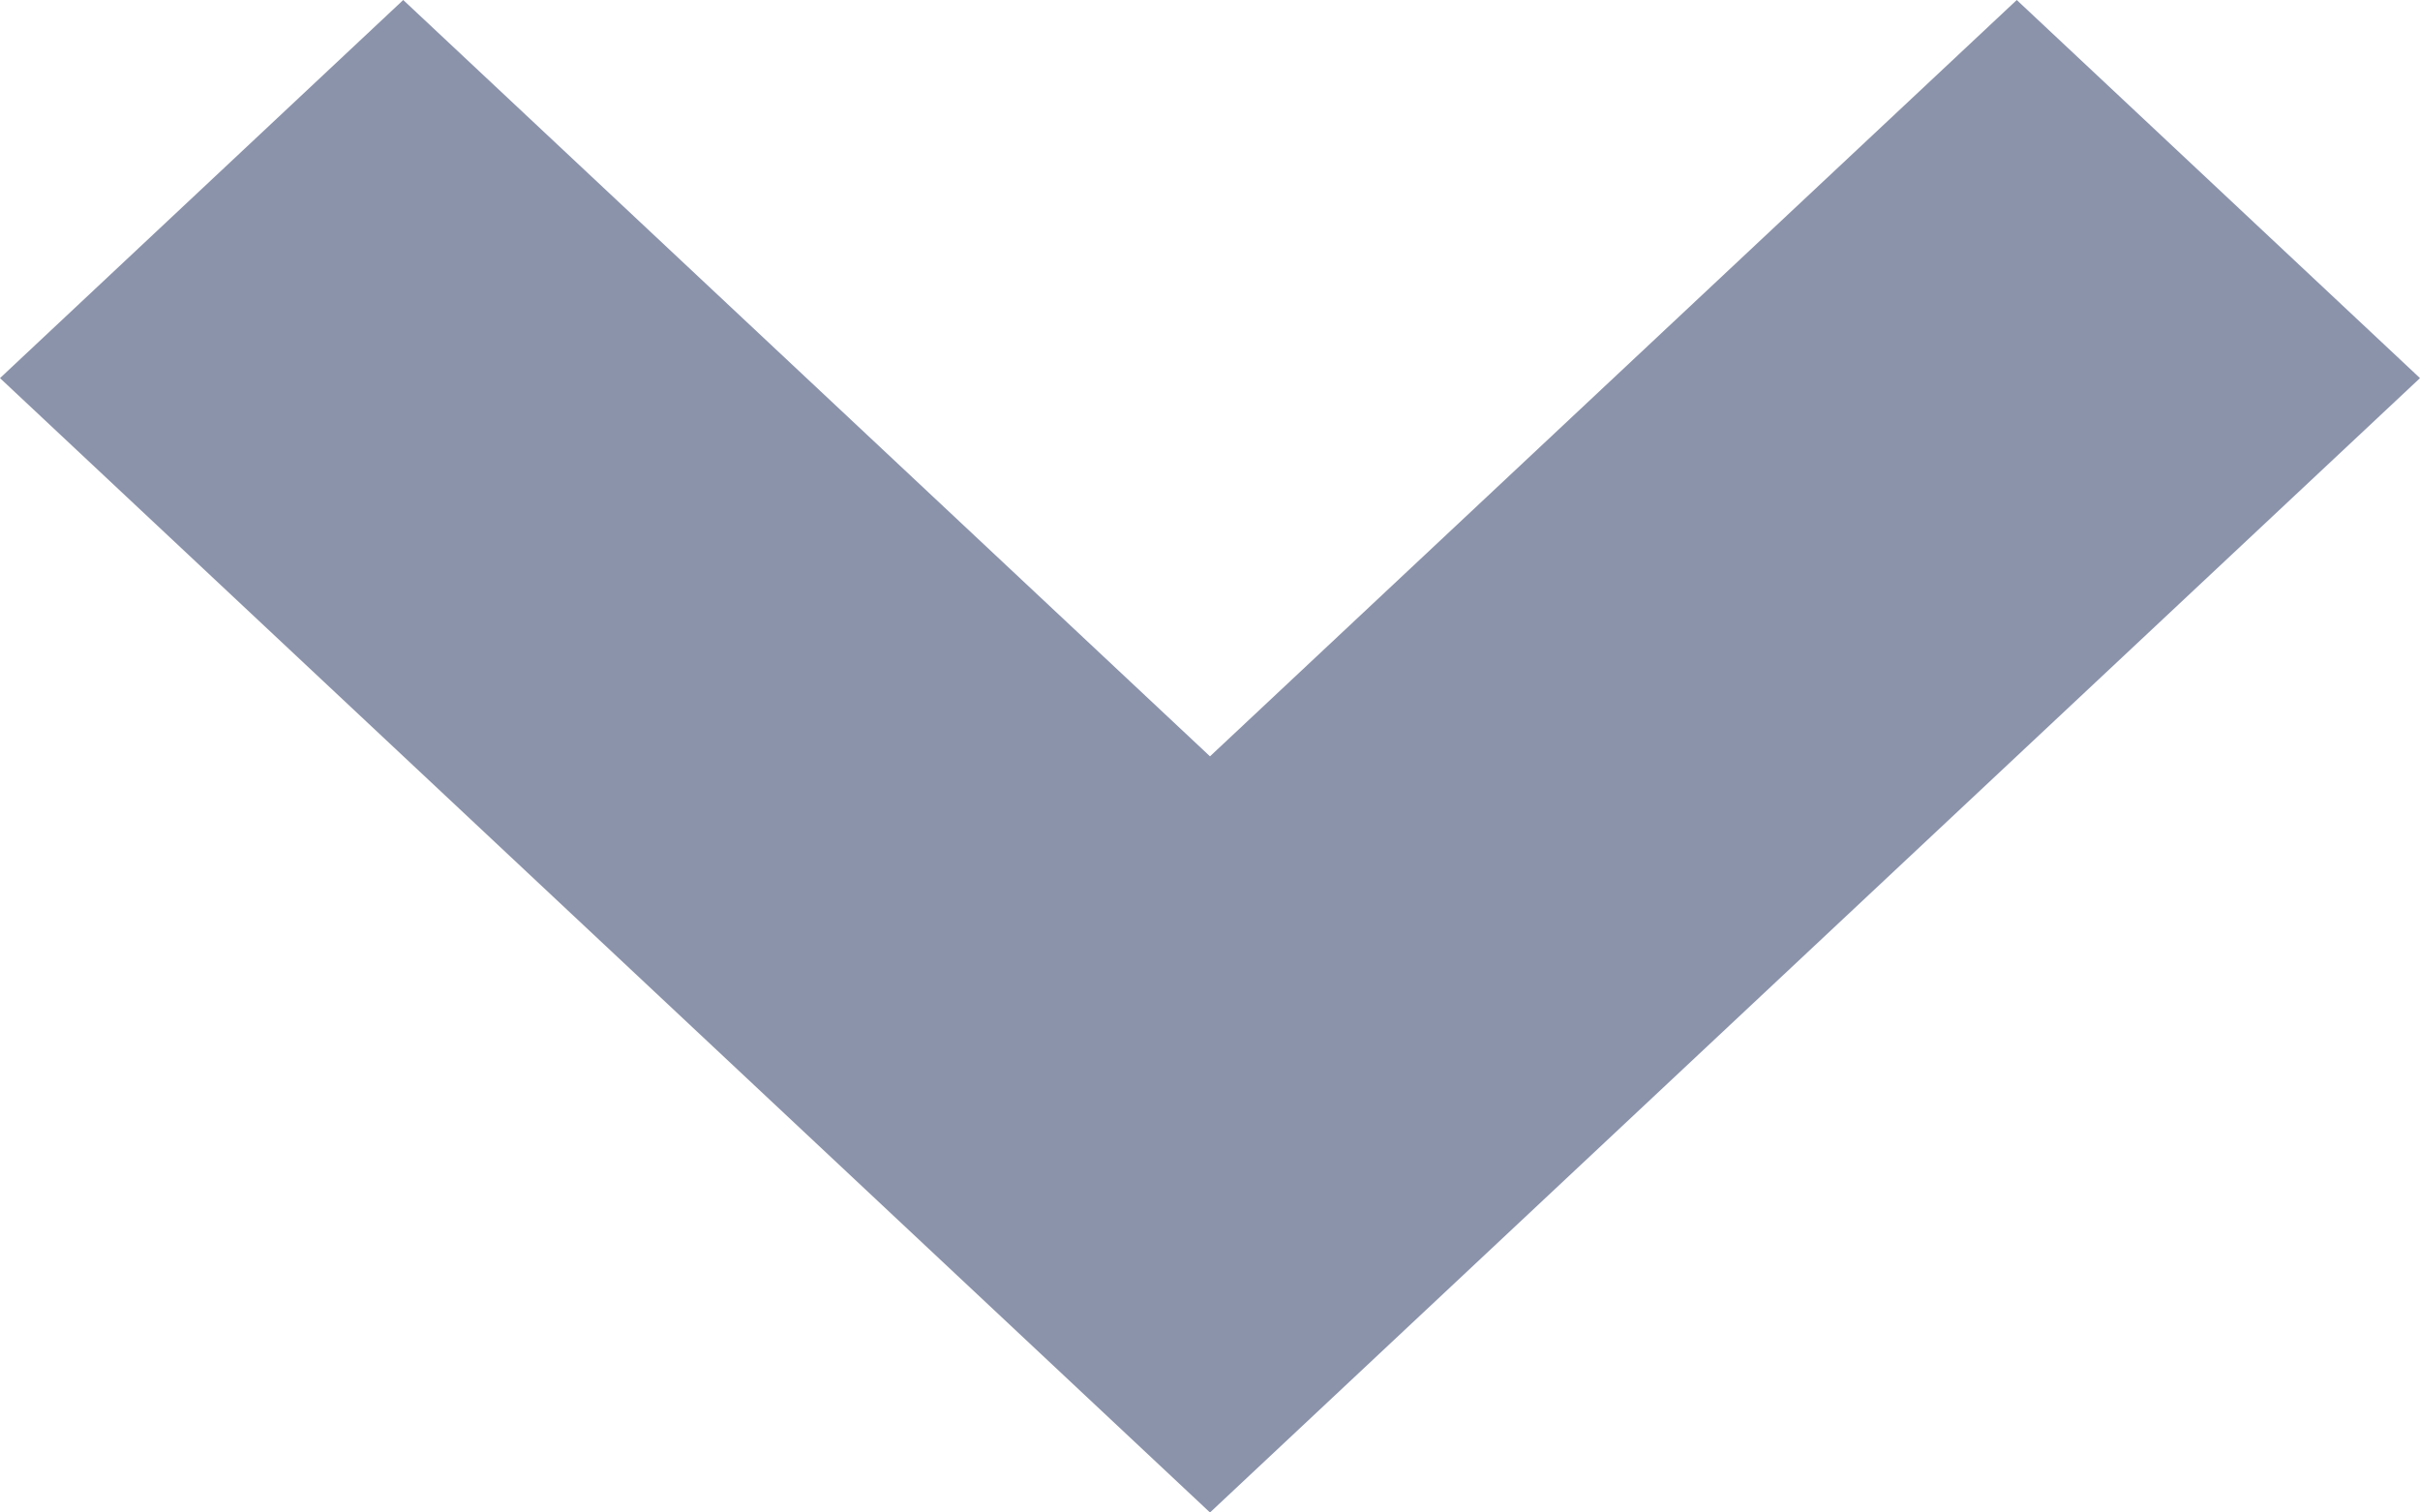 <svg width="8" height="5" viewBox="0 0 8 5" fill="none" xmlns="http://www.w3.org/2000/svg">
<path d="M0 1.25L1.333 0L5.333 3.75L4 5L0 1.25ZM6.667 0L8 1.25L4 5L2.667 3.75L6.667 0Z" fill="#8B93AB"/>
</svg>
